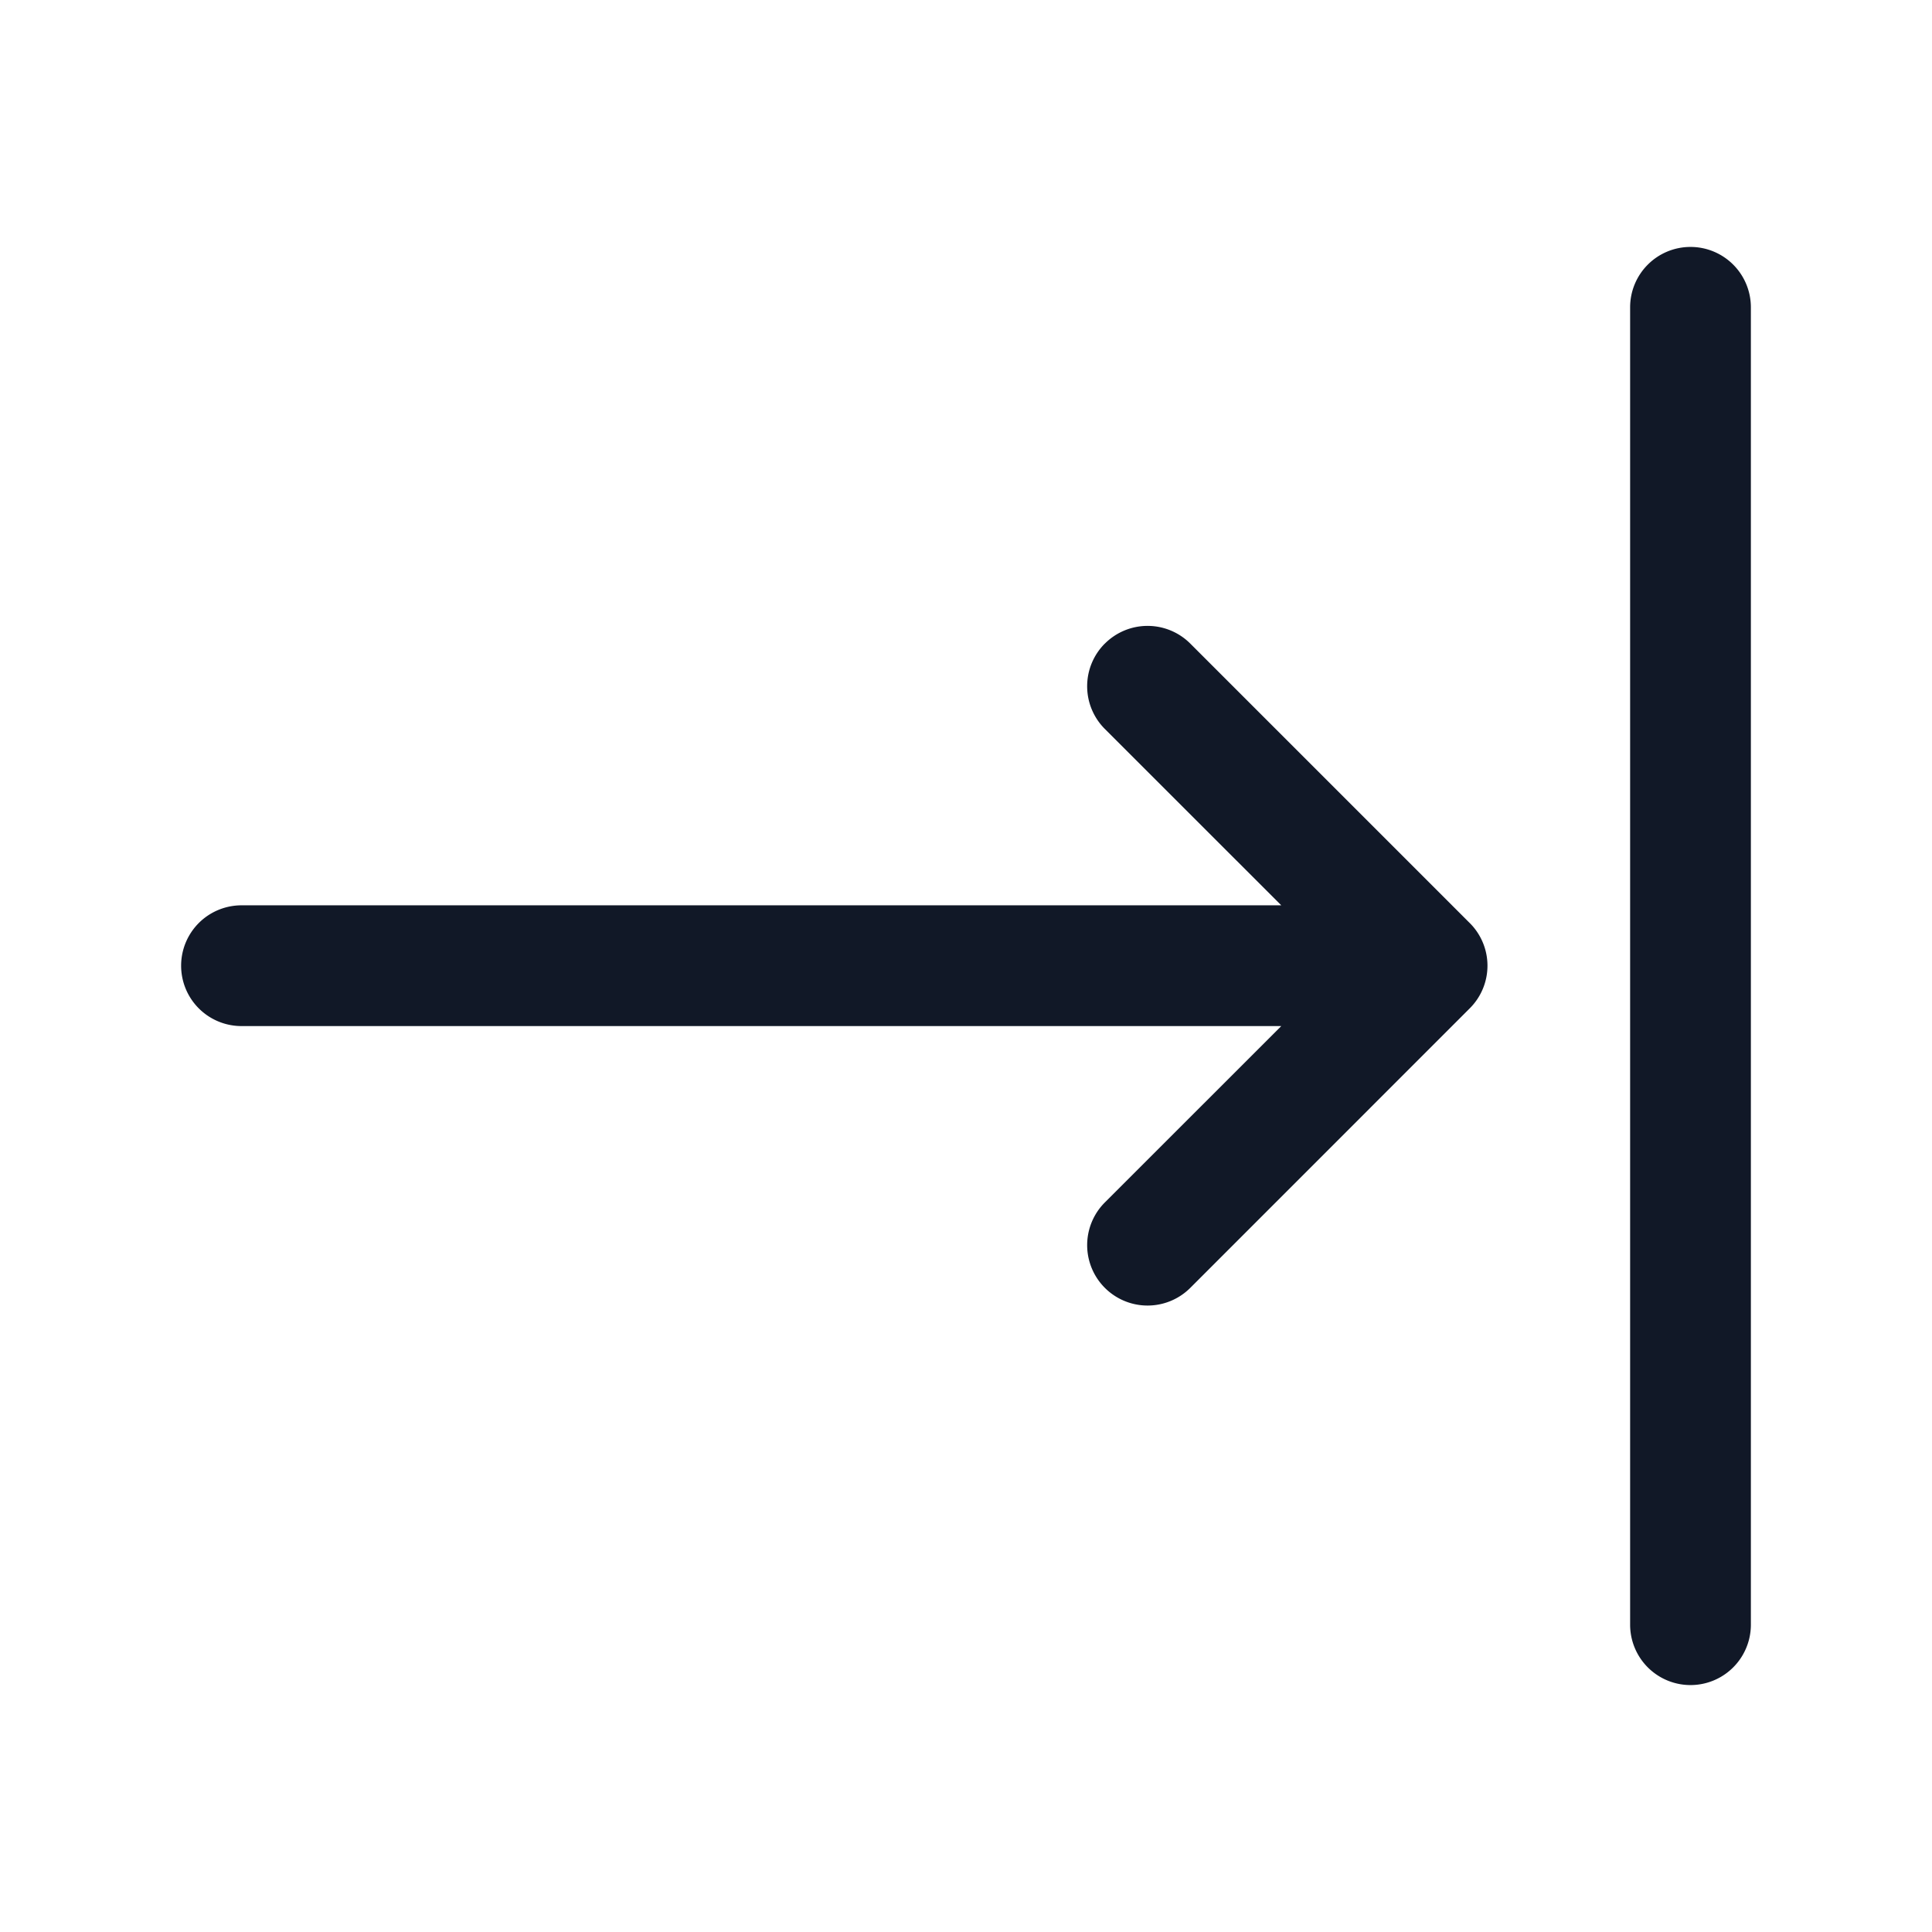 <svg xmlns="http://www.w3.org/2000/svg" width="32" height="32" fill="none" viewBox="0 0 32 32"><path fill="#111827" fill-rule="evenodd" d="M28 4.09a1 1 0 0 1 1 1v21.82a1 1 0 1 1-2 0V5.09a1 1 0 0 1 1-1Zm-9.7 6.57a1 1 0 0 1 1.415 0l4.616 4.616a.997.997 0 0 1 .008 1.43l-4.624 4.625a1 1 0 0 1-1.415-1.415l2.922-2.921H4a1 1 0 1 1 0-2h17.222L18.3 12.074a1 1 0 0 1 0-1.415Z" clip-rule="evenodd"/></svg>